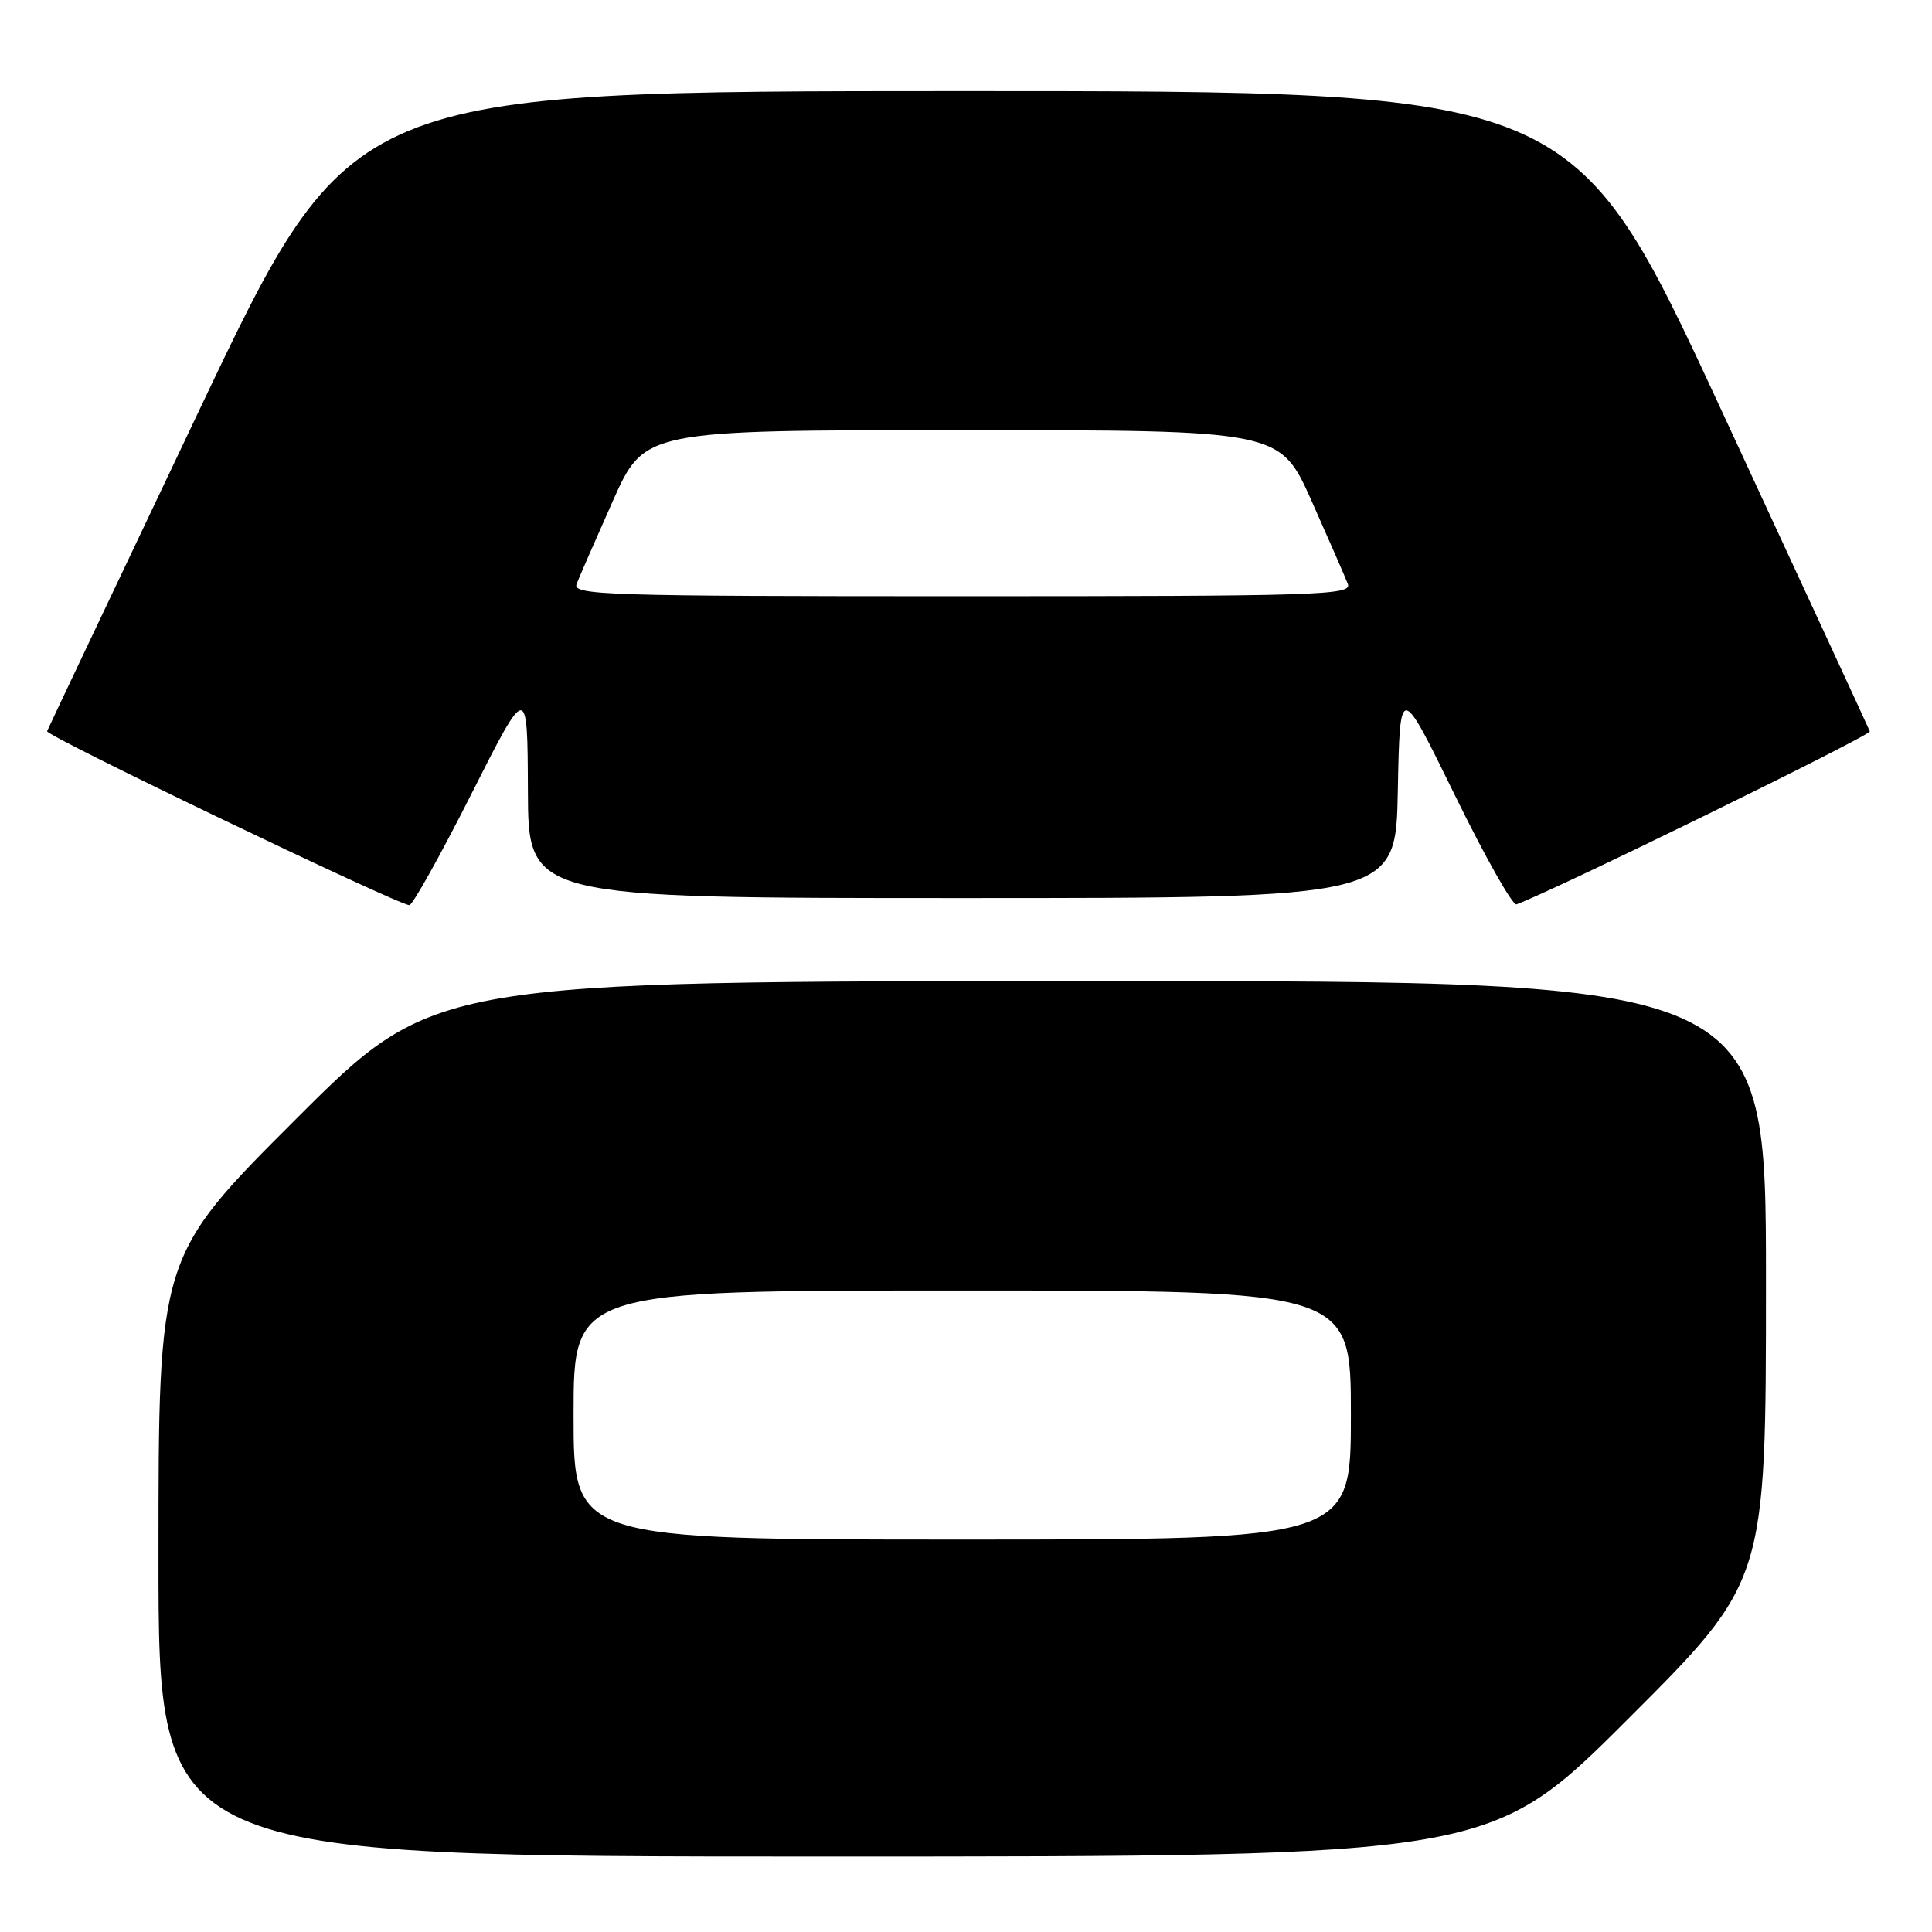 <?xml version="1.0" encoding="UTF-8" standalone="no"?>
<!DOCTYPE svg PUBLIC "-//W3C//DTD SVG 1.1//EN" "http://www.w3.org/Graphics/SVG/1.1/DTD/svg11.dtd" >
<svg xmlns="http://www.w3.org/2000/svg" xmlns:xlink="http://www.w3.org/1999/xlink" version="1.1" viewBox="0 0 256 256">
 <g >
 <path fill="currentColor"
d=" M 215.74 227.76 C 234.00 209.52 234.00 209.52 234.00 169.76 C 234.00 130.00 234.00 130.00 145.76 130.00 C 57.52 130.00 57.52 130.00 39.26 148.24 C 21.00 166.48 21.00 166.48 21.00 206.24 C 21.00 246.00 21.00 246.00 109.24 246.00 C 197.48 246.00 197.48 246.00 215.74 227.76 Z  M 62.44 105.25 C 69.89 90.50 69.89 90.50 69.95 104.75 C 70.00 119.00 70.00 119.00 127.47 119.00 C 184.95 119.00 184.95 119.00 185.22 104.75 C 185.50 90.50 185.50 90.50 192.76 105.33 C 196.75 113.49 200.43 120.01 200.94 119.83 C 205.59 118.17 247.97 97.42 247.76 96.91 C 247.62 96.53 238.72 77.29 228.00 54.15 C 208.50 12.07 208.50 12.07 127.50 12.07 C 46.50 12.08 46.50 12.08 26.50 54.15 C 15.50 77.29 6.38 96.52 6.24 96.89 C 6.01 97.48 52.45 119.78 54.24 119.94 C 54.65 119.97 58.34 113.36 62.44 105.25 Z  M 76.00 187.50 C 76.00 171.00 76.00 171.00 127.50 171.00 C 179.00 171.00 179.00 171.00 179.00 187.50 C 179.00 204.00 179.00 204.00 127.50 204.00 C 76.00 204.00 76.00 204.00 76.00 187.50 Z  M 76.40 77.39 C 76.74 76.50 78.90 71.55 81.20 66.39 C 85.39 57.00 85.39 57.00 127.50 57.00 C 169.61 57.00 169.61 57.00 173.80 66.39 C 176.10 71.55 178.26 76.50 178.60 77.39 C 179.16 78.86 174.63 79.00 127.50 79.00 C 80.37 79.00 75.84 78.86 76.40 77.39 Z "/>
</g>
</svg>
